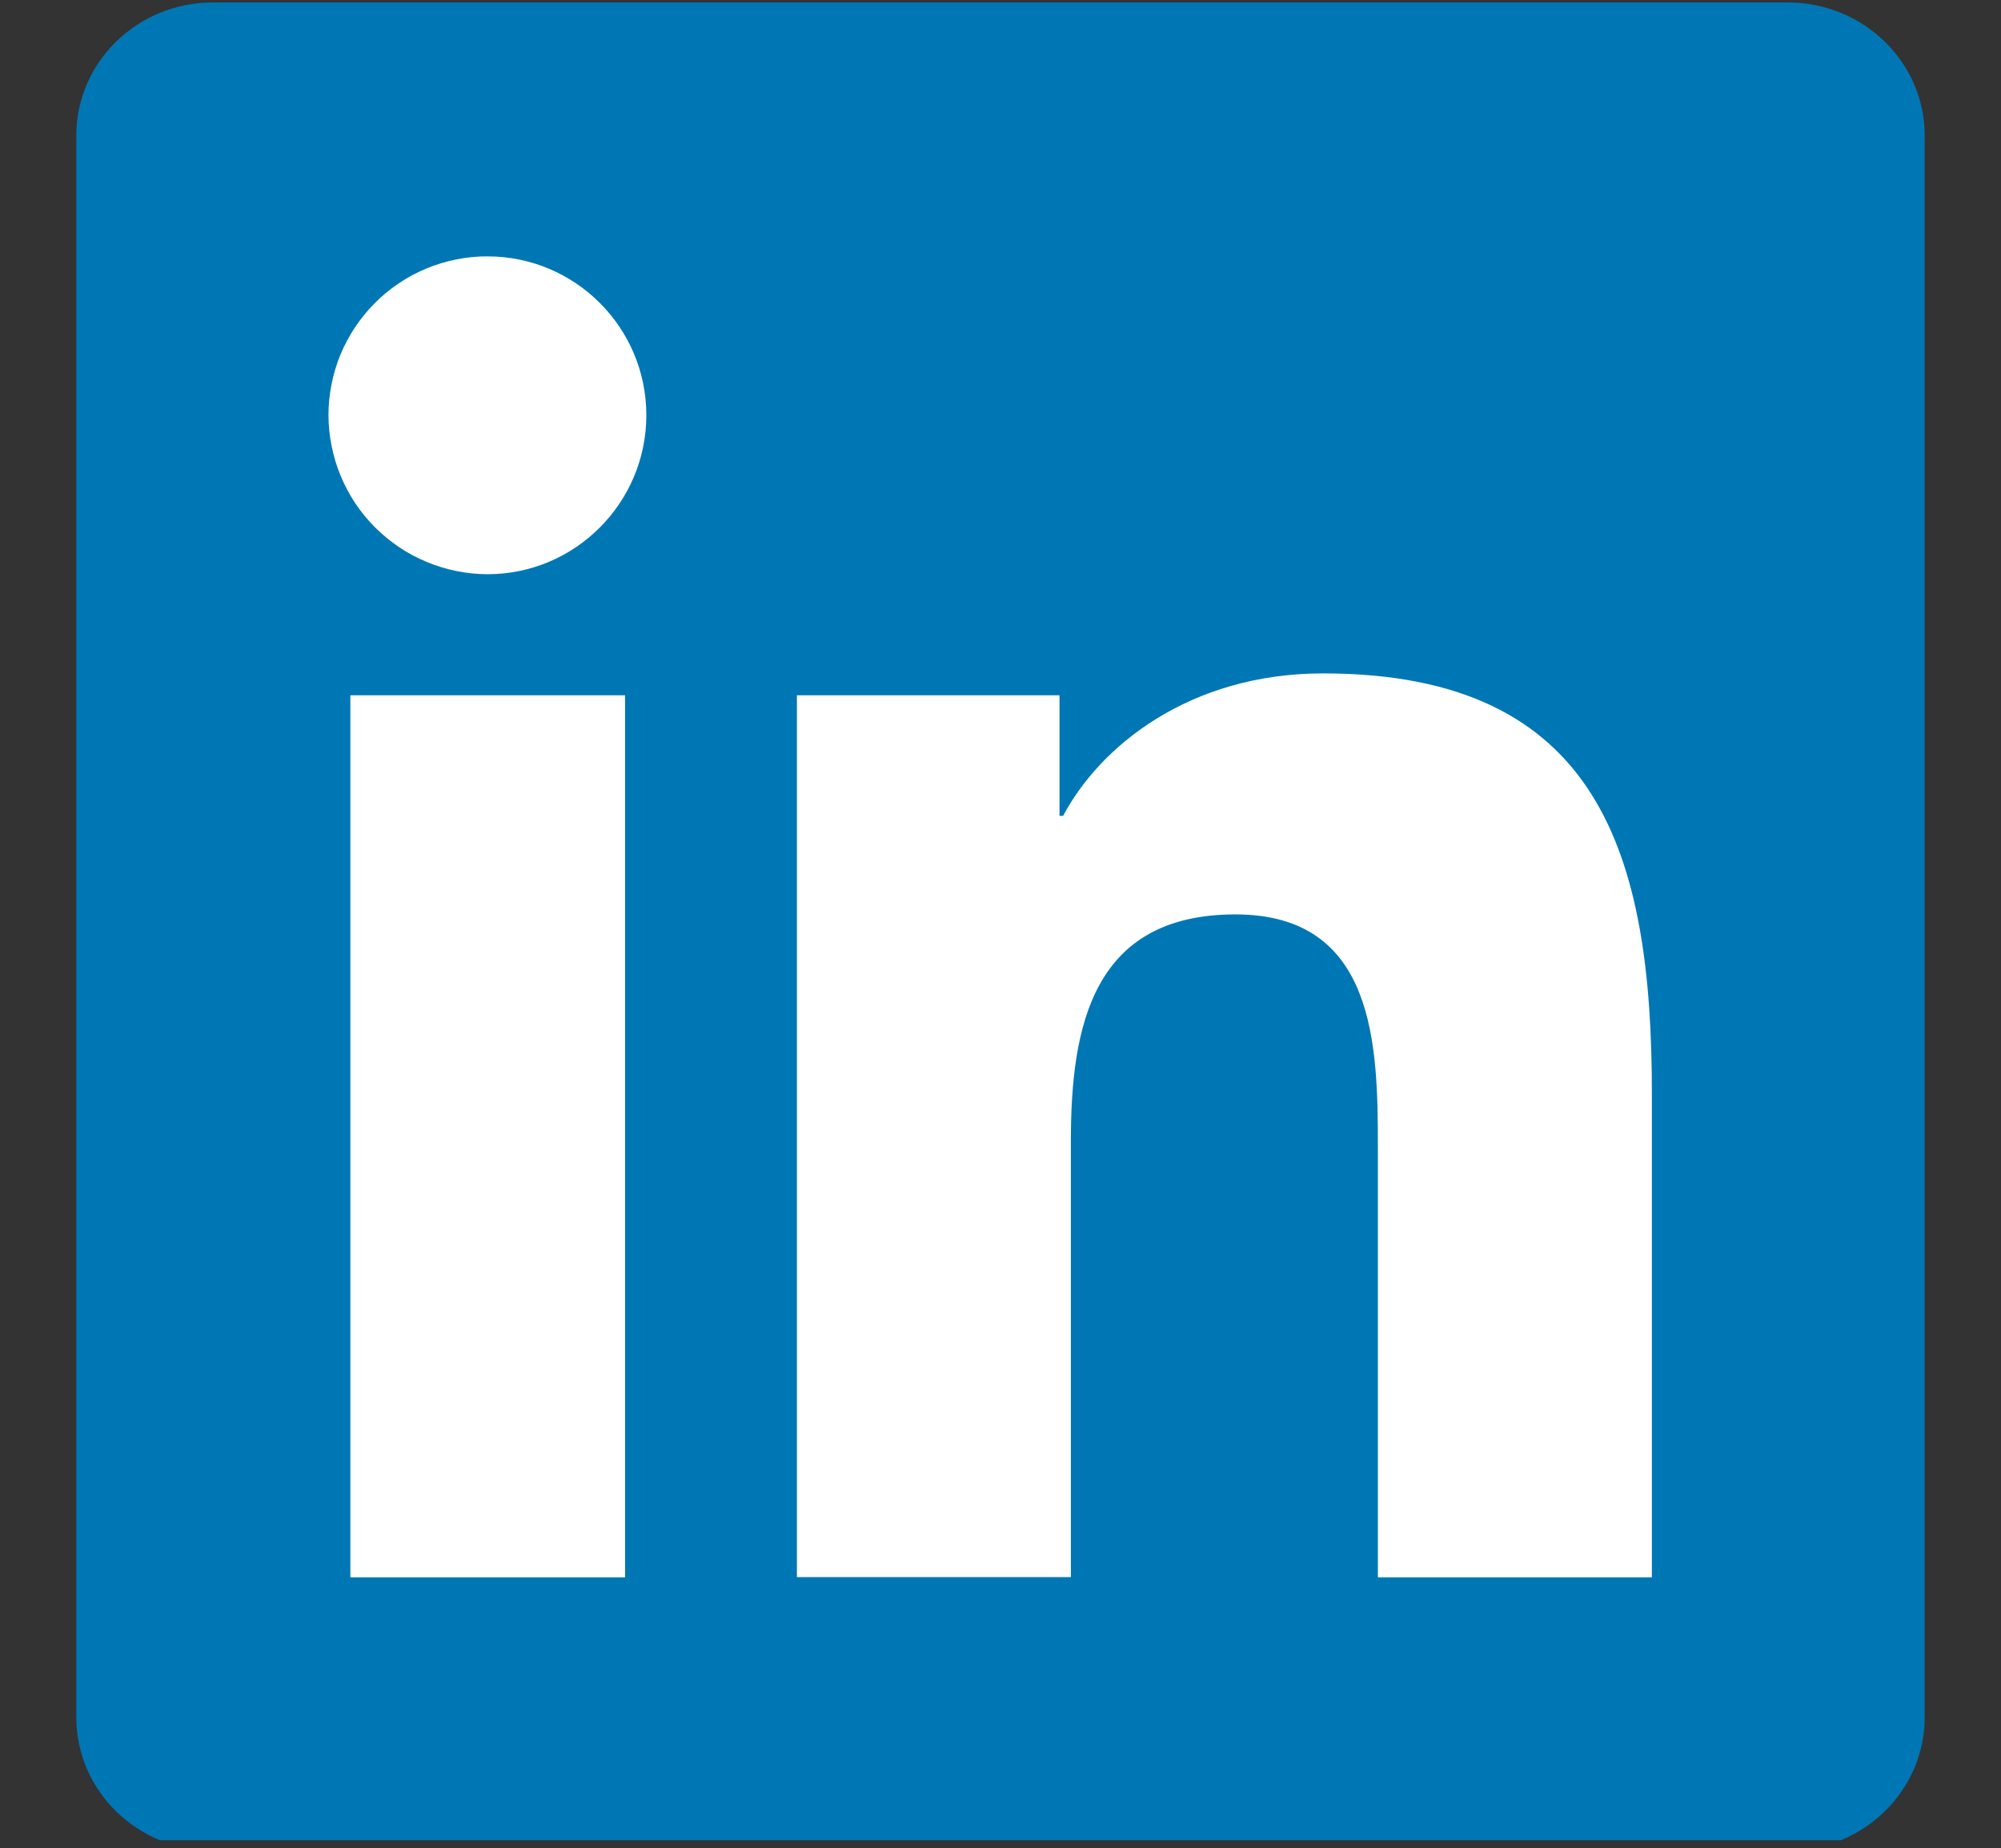 <svg xmlns="http://www.w3.org/2000/svg" xmlns:xlink="http://www.w3.org/1999/xlink" width="118" zoomAndPan="magnify" viewBox="0 0 88.5 81.75" height="109" preserveAspectRatio="xMidYMid meet" version="1.0"><rect x="0" y="0" width="88.5" height="81.75" fill="#333333" stroke="none"/><defs><clipPath id="id1"><path d="M 3.375 0.105 L 85.125 0.105 L 85.125 81.395 L 3.375 81.395 Z M 3.375 0.105 " clip-rule="nonzero"/></clipPath></defs><g clip-path="url(#id1)"><path fill="rgb(0.389%, 46.669%, 70.979%)" d="M 79.07 0.109 L 9.41 0.109 C 6.082 0.109 3.375 2.746 3.375 5.996 L 3.375 75.953 C 3.375 79.211 6.082 81.855 9.41 81.855 L 79.074 81.855 C 82.41 81.855 85.125 79.211 85.125 75.953 L 85.125 5.996 C 85.125 2.746 82.41 0.109 79.07 0.109 Z M 79.07 0.109 " fill-opacity="1" fill-rule="nonzero"/></g><path fill="rgb(100%, 100%, 100%)" d="M 15.496 30.754 L 27.645 30.754 L 27.645 69.766 L 15.496 69.766 Z M 21.562 11.34 C 25.438 11.34 28.586 14.488 28.586 18.363 C 28.586 22.238 25.438 25.398 21.562 25.398 C 21.102 25.395 20.645 25.352 20.191 25.258 C 19.742 25.168 19.301 25.035 18.875 24.855 C 18.449 24.68 18.043 24.465 17.66 24.207 C 17.277 23.949 16.922 23.66 16.594 23.332 C 16.27 23.008 15.977 22.652 15.719 22.27 C 15.465 21.883 15.246 21.48 15.07 21.055 C 14.891 20.625 14.758 20.188 14.668 19.734 C 14.574 19.281 14.531 18.824 14.527 18.363 C 14.527 17.902 14.574 17.445 14.664 16.992 C 14.754 16.539 14.887 16.102 15.062 15.672 C 15.242 15.246 15.457 14.844 15.715 14.457 C 15.973 14.074 16.262 13.719 16.59 13.395 C 16.914 13.066 17.27 12.777 17.656 12.52 C 18.039 12.262 18.445 12.047 18.871 11.871 C 19.297 11.695 19.738 11.562 20.191 11.473 C 20.645 11.383 21.102 11.336 21.562 11.34 M 35.23 30.754 L 46.859 30.754 L 46.859 36.086 L 47.02 36.086 C 48.641 33.02 52.594 29.785 58.516 29.785 C 70.793 29.785 73.059 37.867 73.059 48.367 L 73.059 69.766 L 60.941 69.766 L 60.941 50.789 C 60.941 46.27 60.859 40.445 54.641 40.445 C 48.332 40.445 47.363 45.375 47.363 50.457 L 47.363 69.758 L 35.246 69.758 L 35.246 30.746 Z M 35.23 30.754 " fill-opacity="1" fill-rule="nonzero"/></svg>